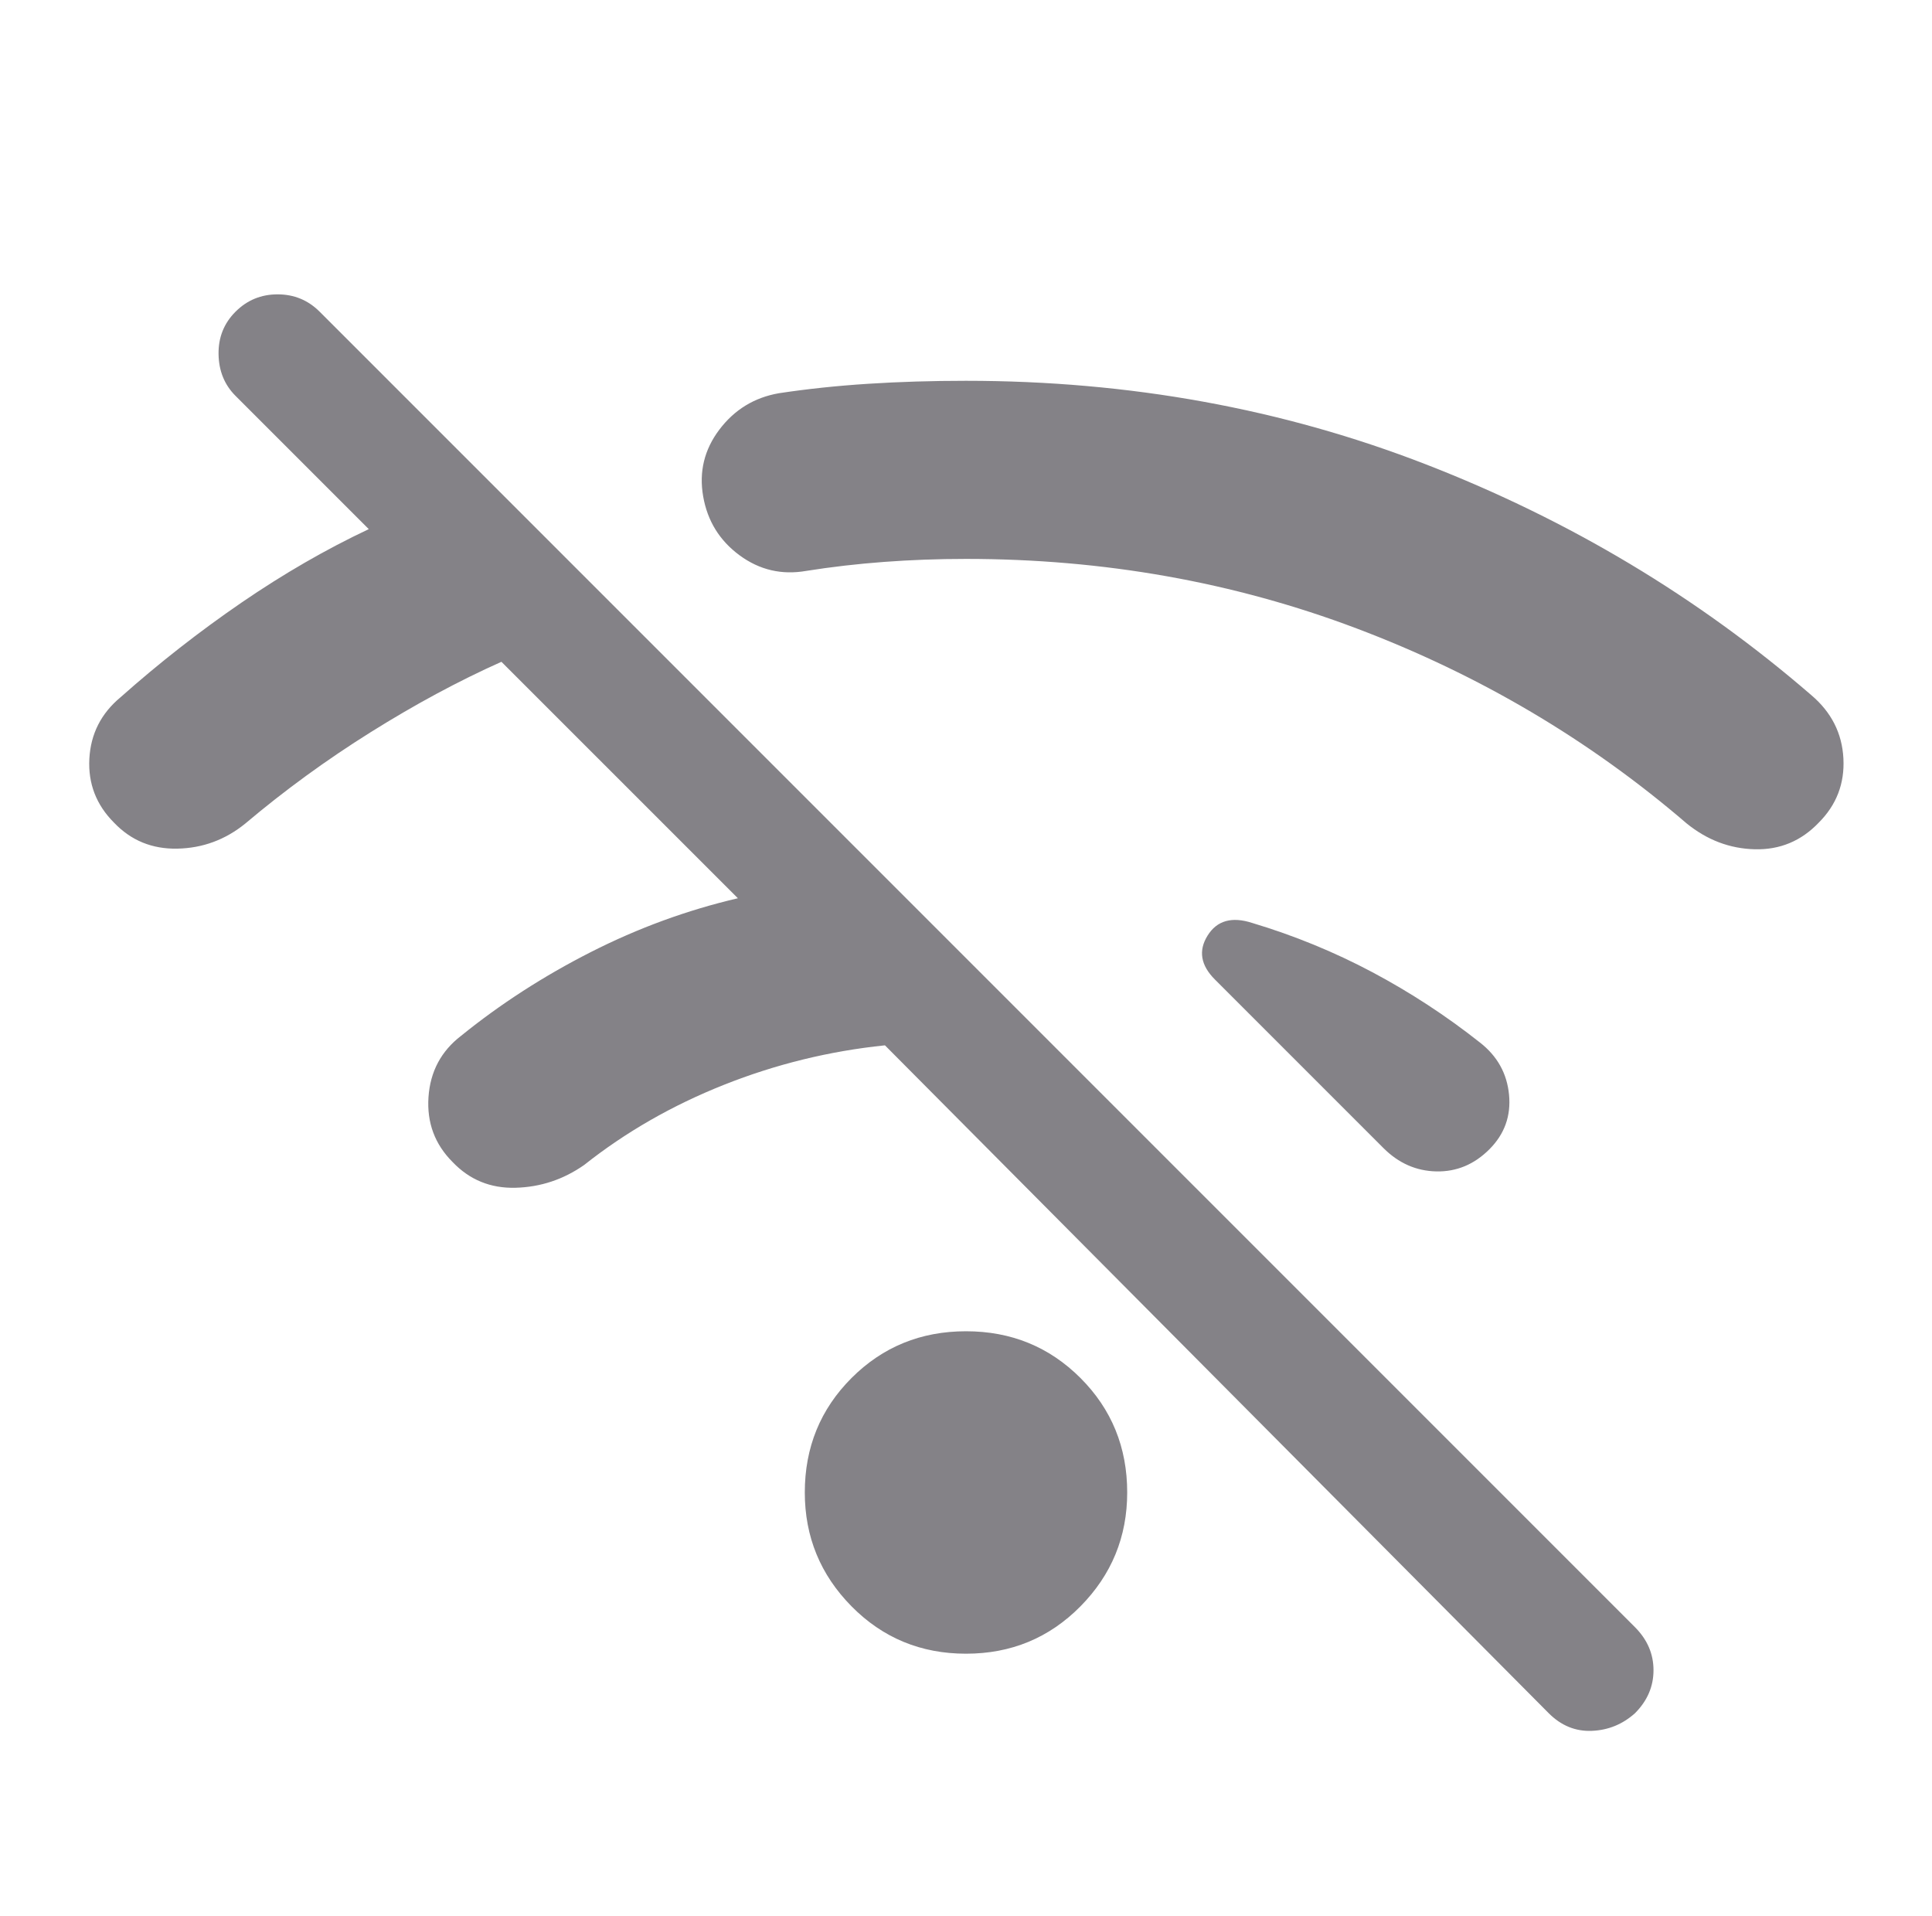 <svg width="121" height="120" viewBox="0 0 121 120" fill="none" xmlns="http://www.w3.org/2000/svg">
<path d="M97 107.289L55.424 65.461C51.943 65.82 48.582 66.644 45.341 67.933C42.101 69.221 39.183 70.894 36.586 72.953C35.285 73.863 33.853 74.338 32.289 74.38C30.725 74.422 29.41 73.885 28.346 72.769C27.231 71.654 26.728 70.299 26.836 68.703C26.945 67.106 27.625 65.827 28.875 64.866C31.337 62.872 34.047 61.123 37.005 59.62C39.963 58.117 43.033 56.993 46.213 56.25L31.404 41.443C28.725 42.641 25.995 44.111 23.216 45.851C20.437 47.591 17.817 49.5 15.356 51.578C14.106 52.59 12.691 53.112 11.11 53.144C9.53 53.176 8.208 52.635 7.144 51.519C6.029 50.404 5.513 49.069 5.596 47.515C5.68 45.96 6.331 44.676 7.549 43.664C9.959 41.523 12.483 39.548 15.12 37.74C17.758 35.933 20.417 34.398 23.096 33.135L14.75 24.789C14.058 24.096 13.703 23.226 13.688 22.178C13.672 21.13 14.026 20.244 14.75 19.52C15.474 18.795 16.353 18.433 17.385 18.433C18.417 18.433 19.295 18.795 20.02 19.52L102.394 101.894C103.17 102.67 103.558 103.569 103.558 104.591C103.558 105.614 103.17 106.513 102.394 107.289C101.619 107.981 100.72 108.347 99.698 108.389C98.675 108.431 97.776 108.064 97 107.289ZM60.5 103.558C57.673 103.558 55.284 102.569 53.331 100.591C51.38 98.614 50.404 96.237 50.404 93.461C50.404 90.635 51.38 88.246 53.331 86.294C55.284 84.342 57.673 83.366 60.5 83.366C63.327 83.366 65.716 84.342 67.669 86.294C69.621 88.246 70.596 90.635 70.596 93.461C70.596 96.237 69.621 98.614 67.669 100.591C65.716 102.569 63.327 103.558 60.5 103.558ZM93.279 71.971C92.331 72.92 91.225 73.381 89.961 73.356C88.699 73.331 87.593 72.843 86.644 71.894L85.443 70.693L84.24 69.49L76.088 61.338C75.196 60.446 75.043 59.529 75.63 58.588C76.217 57.645 77.151 57.382 78.433 57.799C81.061 58.587 83.566 59.614 85.948 60.88C88.328 62.146 90.577 63.615 92.693 65.289C93.776 66.135 94.382 67.223 94.51 68.553C94.638 69.883 94.227 71.023 93.279 71.971ZM113.904 51.519C112.808 52.666 111.475 53.221 109.904 53.183C108.334 53.144 106.908 52.603 105.625 51.558C99.529 46.321 92.64 42.252 84.956 39.351C77.274 36.45 69.122 35 60.5 35C58.75 35 57.038 35.063 55.365 35.188C53.693 35.313 52.071 35.5 50.5 35.75C48.962 36.019 47.568 35.694 46.318 34.774C45.068 33.854 44.308 32.625 44.039 31.086C43.77 29.548 44.108 28.154 45.053 26.904C45.998 25.654 47.24 24.894 48.779 24.625C50.555 24.356 52.415 24.159 54.36 24.034C56.306 23.909 58.353 23.846 60.5 23.846C70.724 23.846 80.328 25.592 89.313 29.083C98.297 32.573 106.343 37.391 113.451 43.539C114.701 44.603 115.368 45.92 115.451 47.49C115.535 49.061 115.019 50.404 113.904 51.519Z" fill="#848287"/>
</svg>
